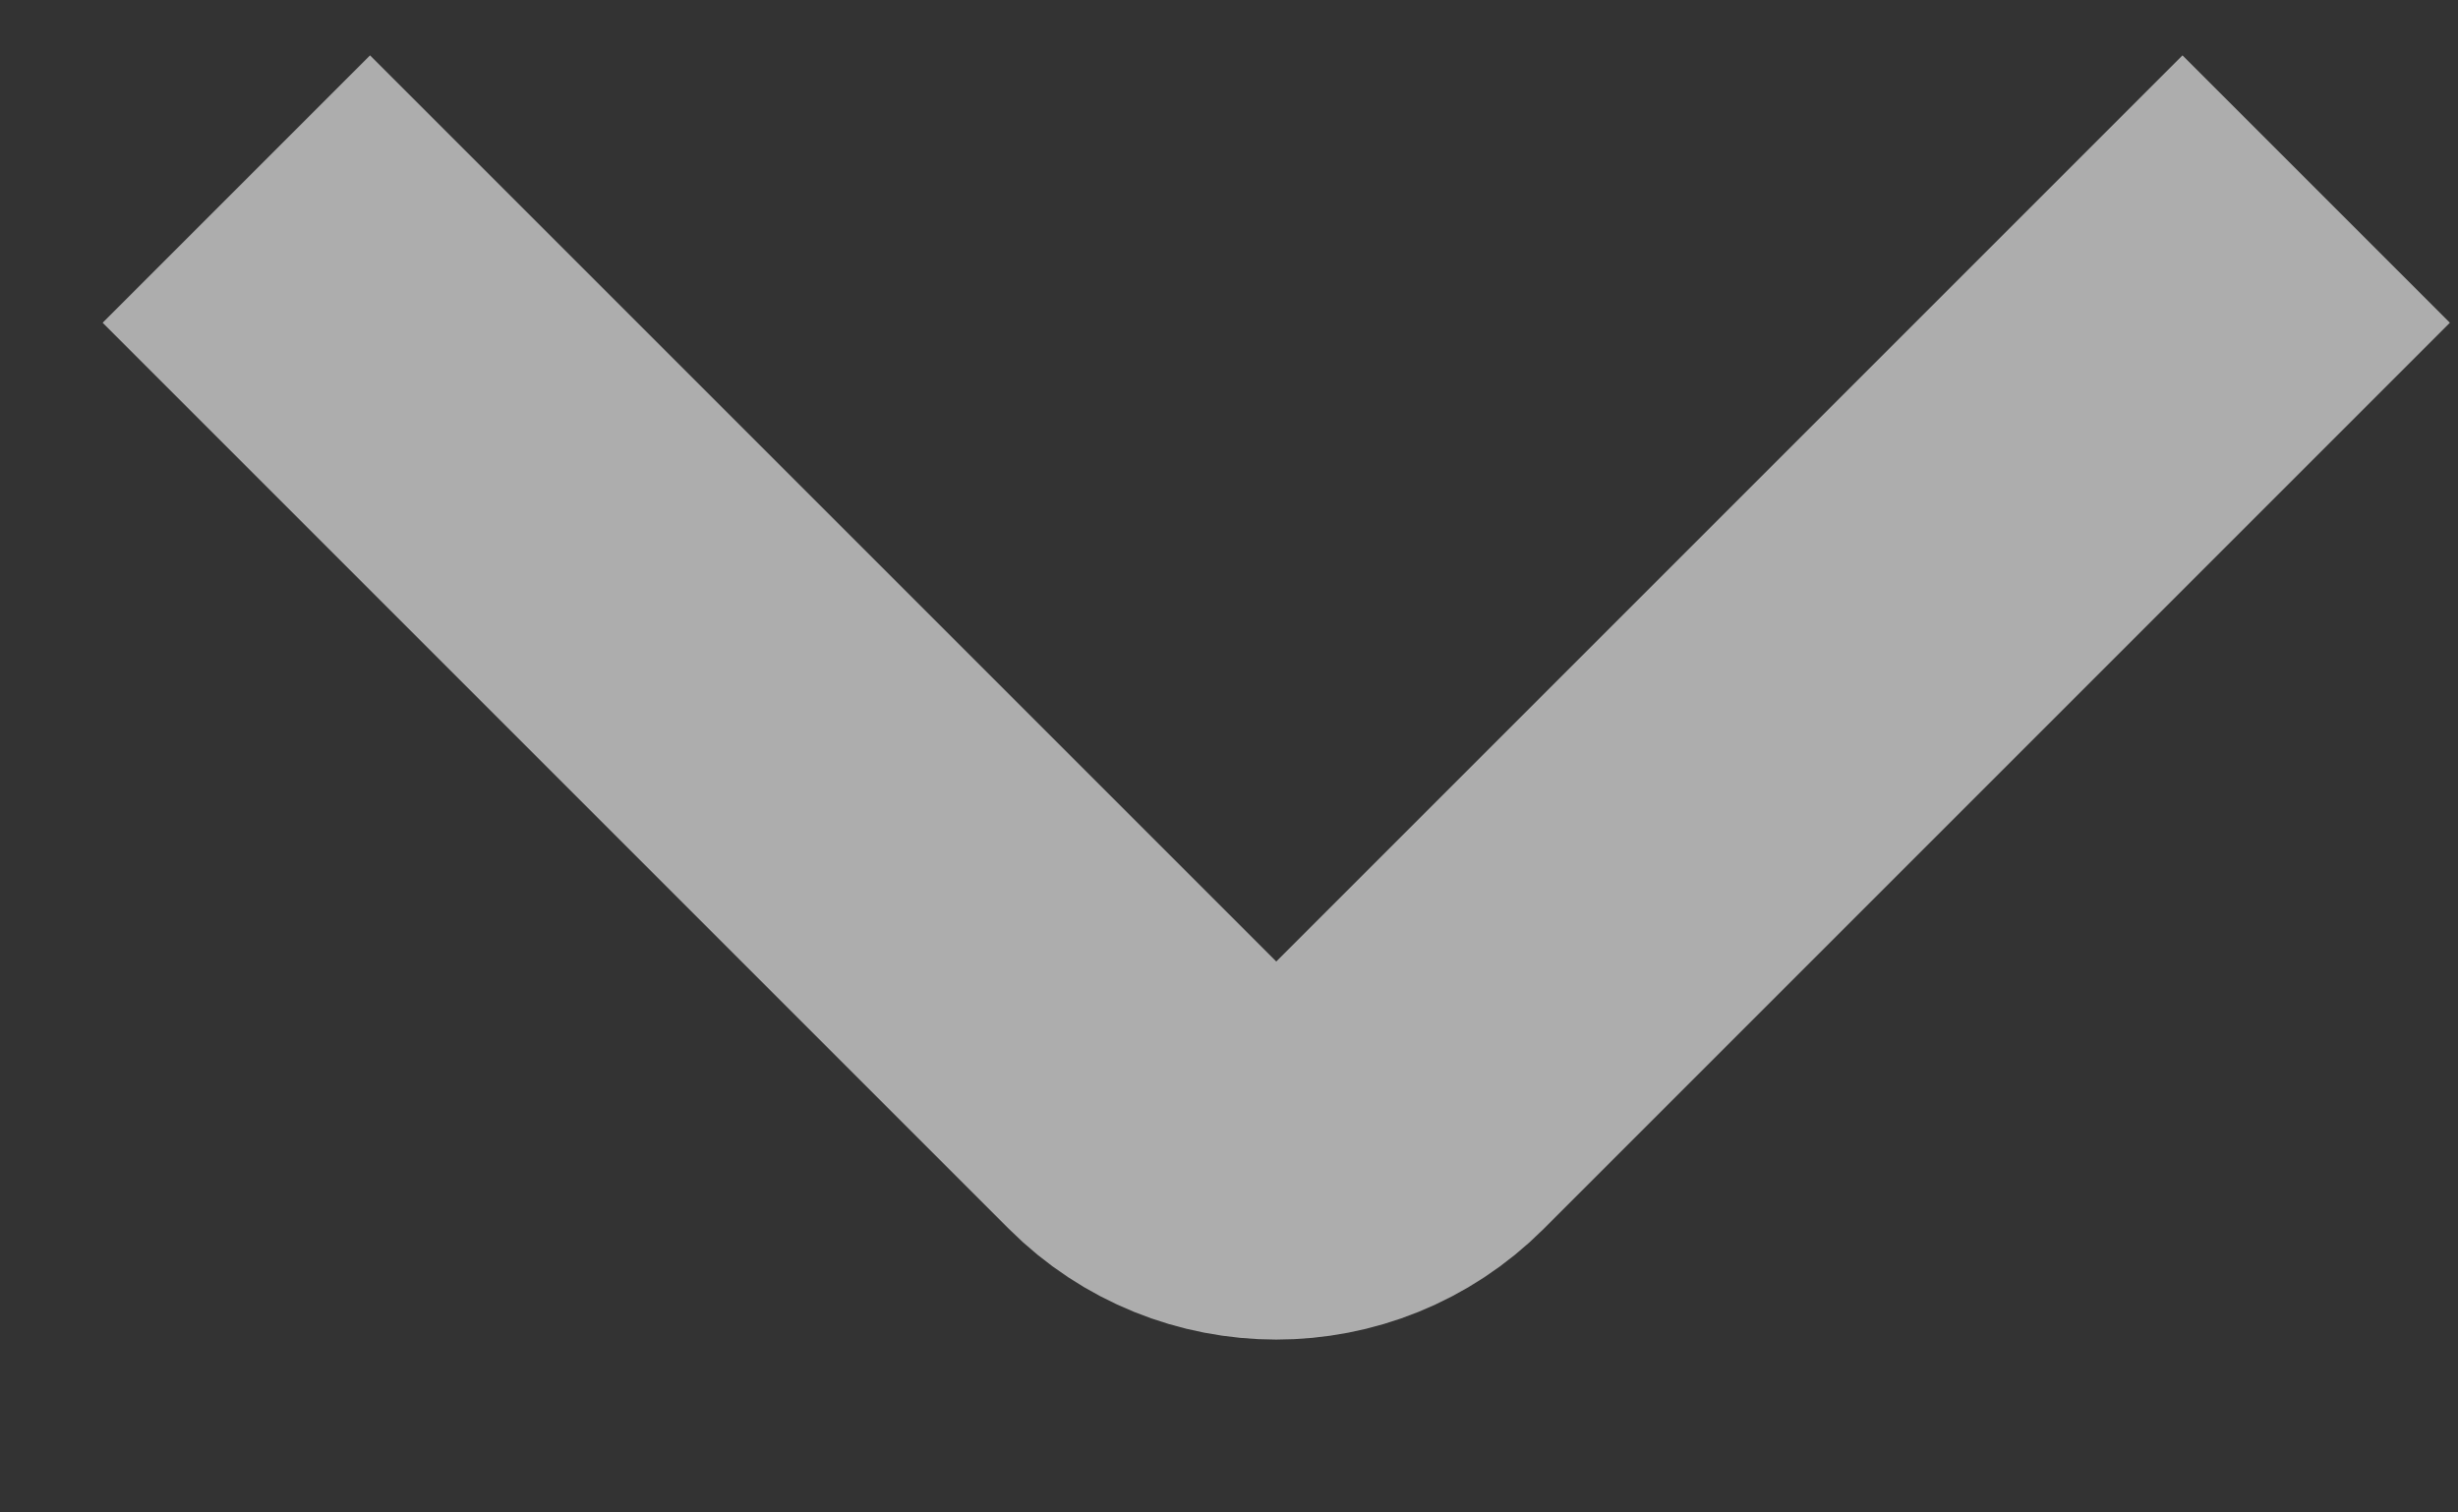 <svg width="13" height="8" viewBox="0 0 13 8" fill="none" xmlns="http://www.w3.org/2000/svg">
<rect x="0" y="0" width="13" height="8" fill="#333333" stroke="none"/>
<path d="M1.25 1L6.043 5.793C6.433 6.183 7.067 6.183 7.457 5.793L12.25 1" stroke="white" stroke-opacity="0.6" stroke-width="2"/>
</svg>

